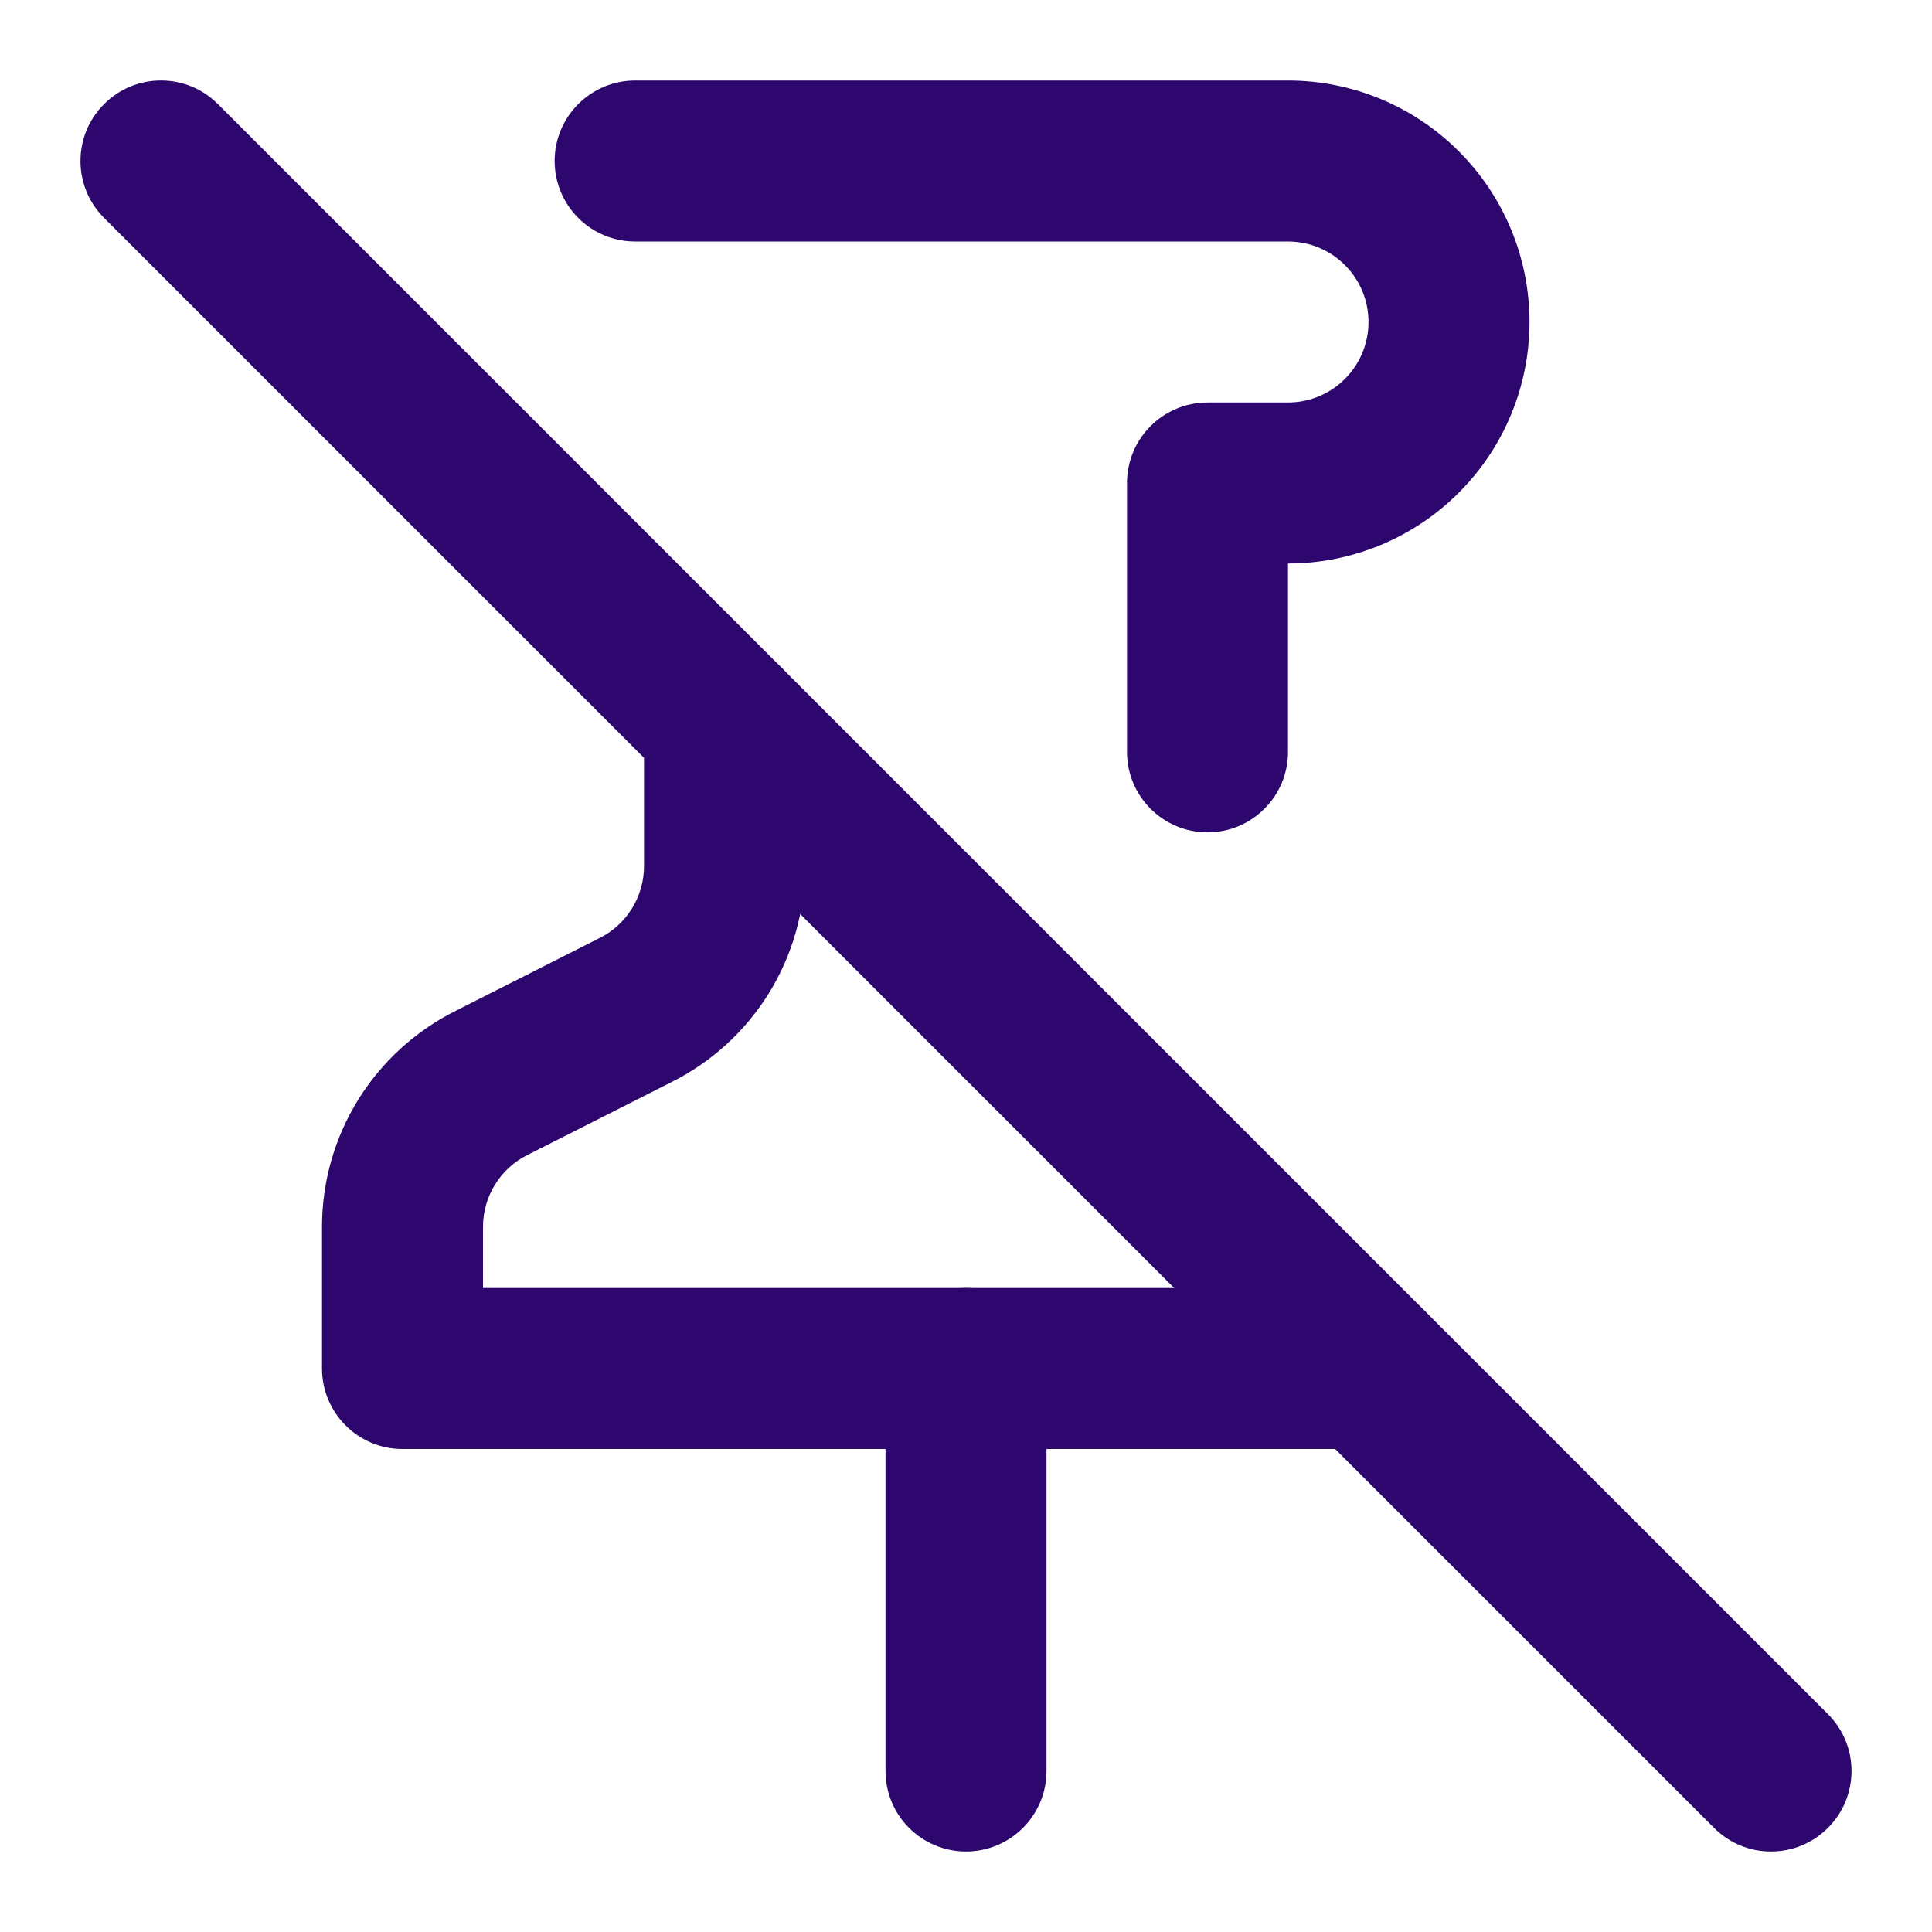 <svg width="24" height="24" viewBox="0 0 24 24" fill="none" xmlns="http://www.w3.org/2000/svg">
<path fill-rule="evenodd" clip-rule="evenodd" d="M1.293 1.293C1.683 0.902 2.317 0.902 2.707 1.293L22.707 21.293C23.098 21.683 23.098 22.317 22.707 22.707C22.317 23.098 21.683 23.098 21.293 22.707L1.293 2.707C0.902 2.317 0.902 1.683 1.293 1.293Z" fill="#2E076E"/>
<path fill-rule="evenodd" clip-rule="evenodd" d="M12 16C12.552 16 13 16.448 13 17V22C13 22.552 12.552 23 12 23C11.448 23 11 22.552 11 22V17C11 16.448 11.448 16 12 16Z" fill="#2E076E"/>
<path fill-rule="evenodd" clip-rule="evenodd" d="M9 8C9.552 8 10 8.448 10 9V10.76C10 11.318 9.844 11.866 9.55 12.34C9.256 12.813 8.837 13.195 8.338 13.444L6.555 14.346C6.388 14.428 6.248 14.556 6.15 14.714C6.052 14.872 6 15.054 6 15.24V16H17C17.552 16 18 16.448 18 17C18 17.552 17.552 18 17 18H5C4.448 18 4 17.552 4 17V15.24C4 14.682 4.156 14.134 4.45 13.66C4.744 13.187 5.163 12.805 5.662 12.556L7.445 11.654C7.612 11.572 7.752 11.444 7.85 11.286C7.948 11.128 8 10.946 8 10.76V9C8 8.448 8.448 8 9 8Z" fill="#2E076E"/>
<path fill-rule="evenodd" clip-rule="evenodd" d="M6.89 2C6.89 1.448 7.338 1 7.89 1H16C16.796 1 17.559 1.316 18.121 1.879C18.684 2.441 19 3.204 19 4C19 4.796 18.684 5.559 18.121 6.121C17.559 6.684 16.796 7 16 7V9.34C16 9.892 15.552 10.34 15 10.34C14.448 10.34 14 9.892 14 9.34V6C14 5.448 14.448 5 15 5H16C16.265 5 16.52 4.895 16.707 4.707C16.895 4.52 17 4.265 17 4C17 3.735 16.895 3.48 16.707 3.293C16.52 3.105 16.265 3 16 3H7.89C7.338 3 6.89 2.552 6.89 2Z" fill="#2E076E"/>
</svg>
